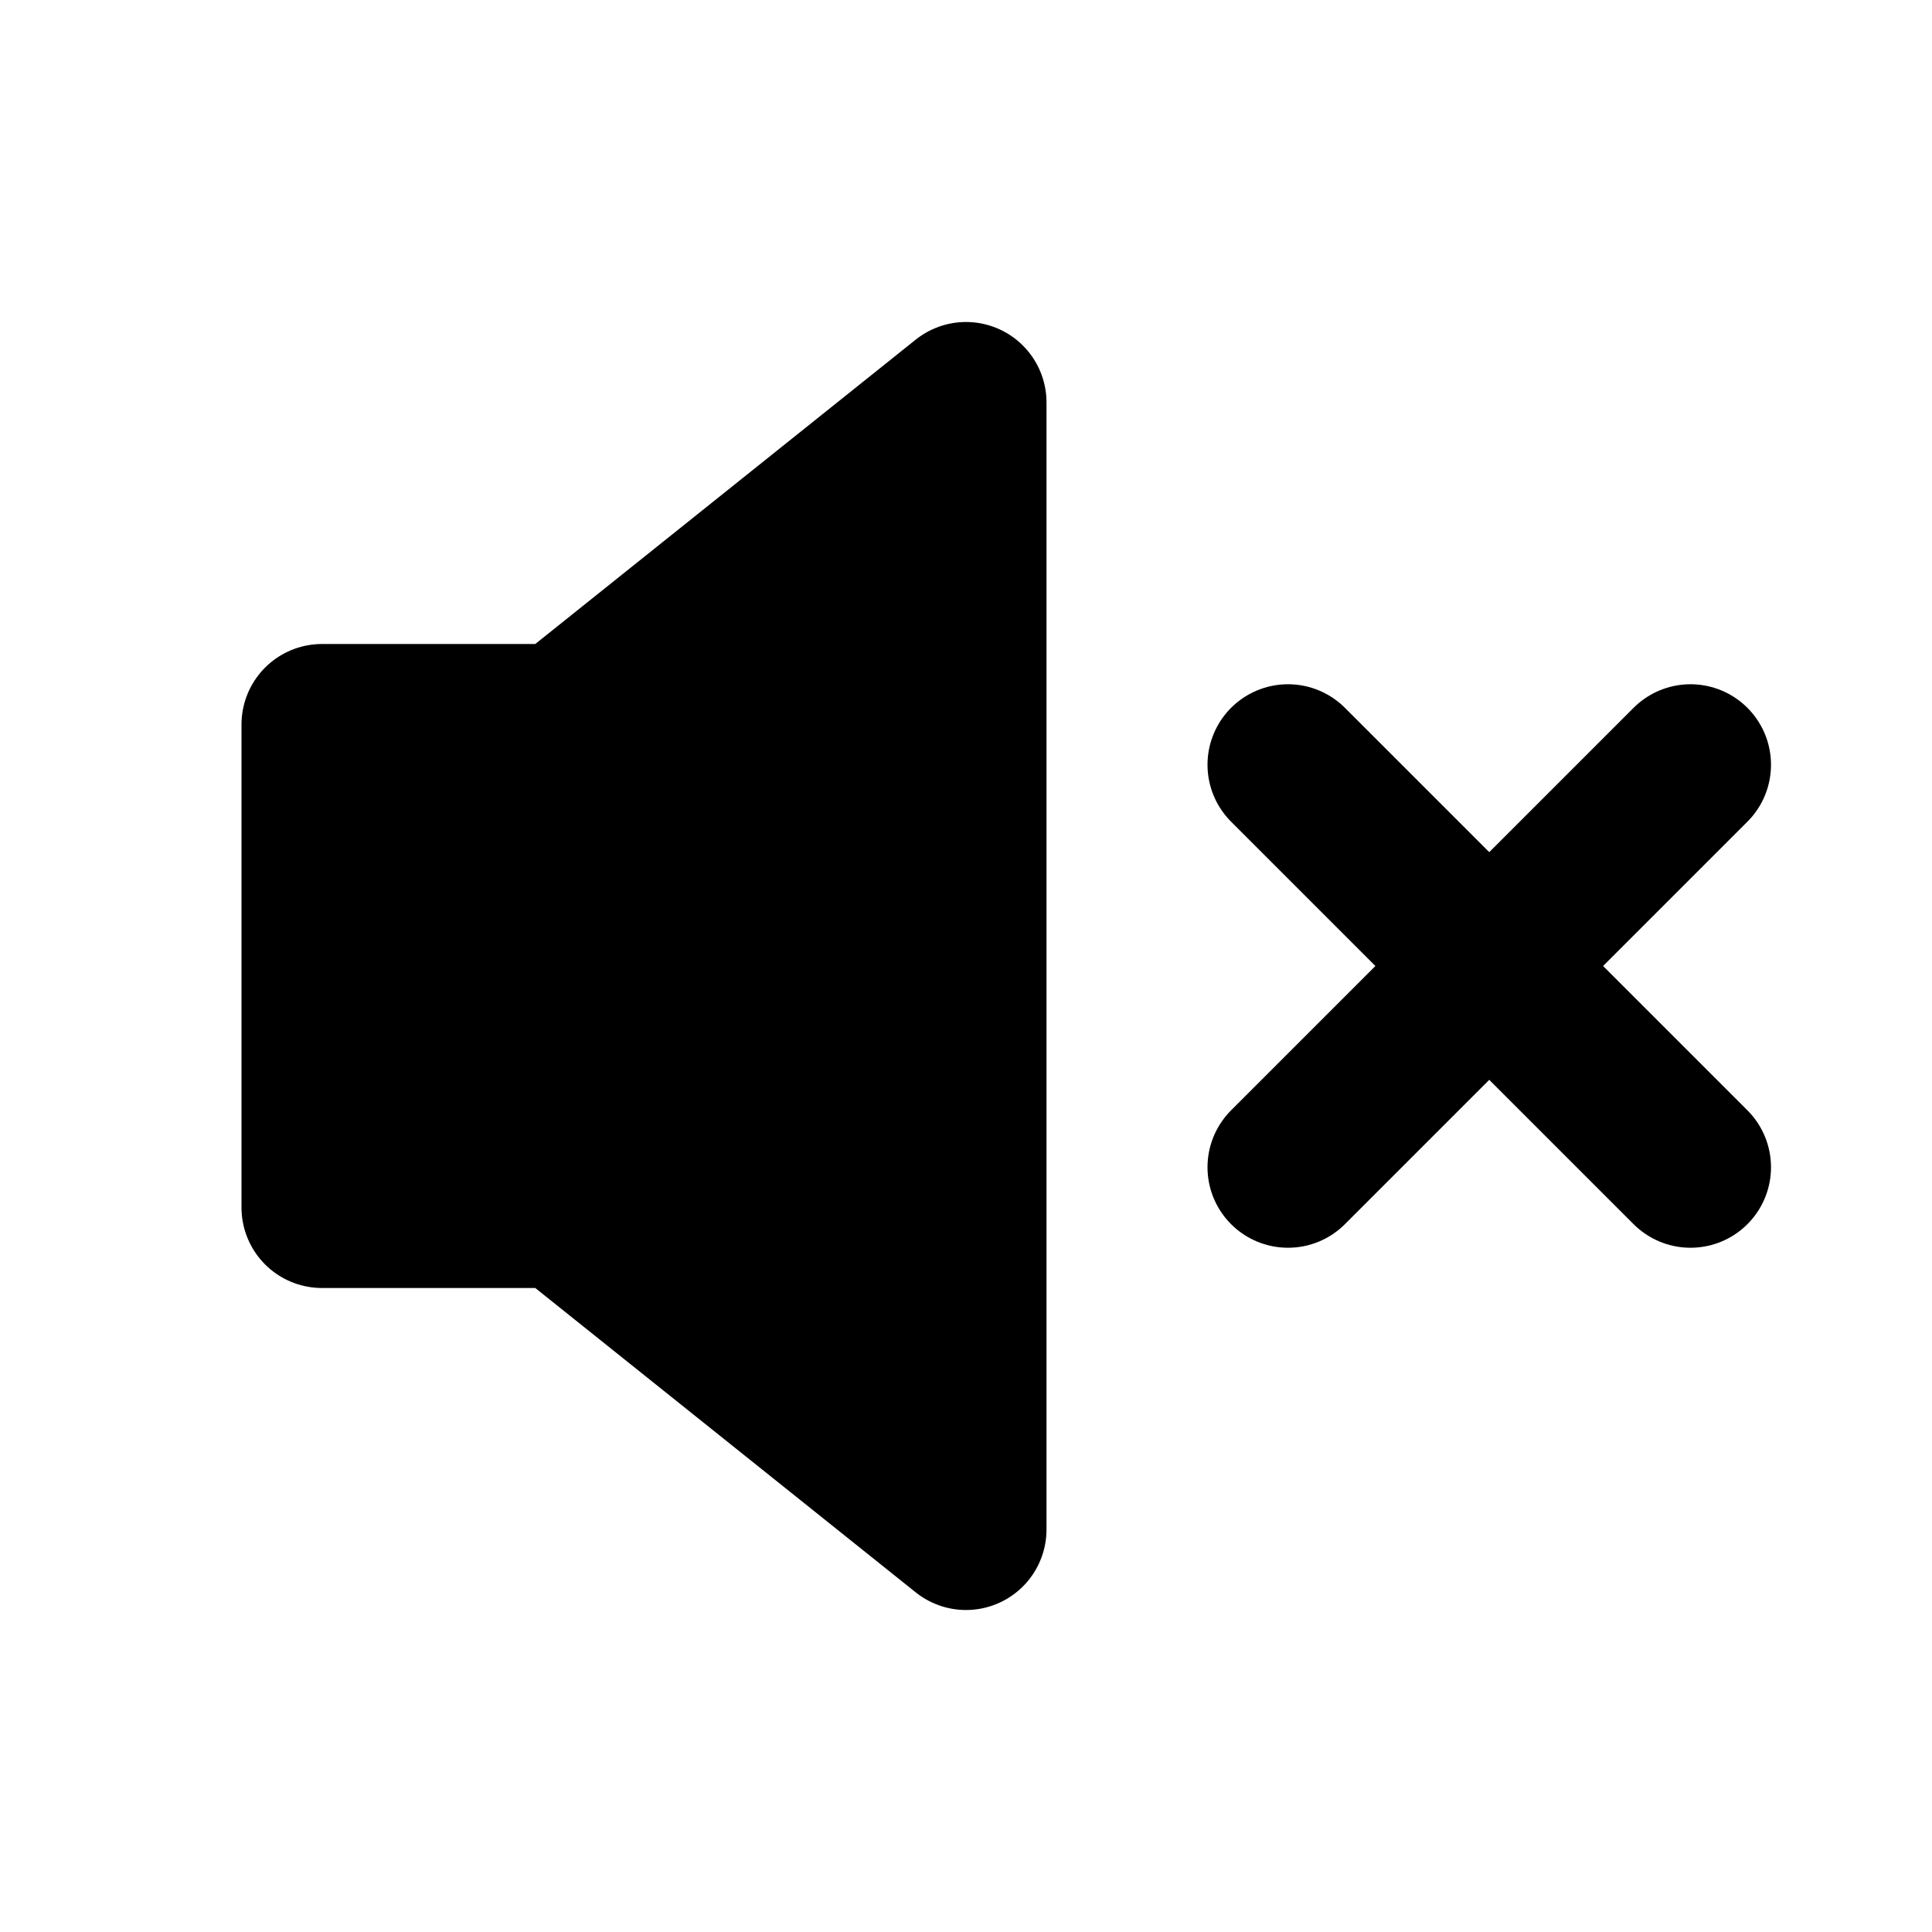 <svg xmlns="http://www.w3.org/2000/svg" fill="currentColor" viewBox="0 0 24 24"><g stroke="currentColor" stroke-width="2"><path stroke-linejoin="round" d="M7 9H4v6h3l5 4V5L7 9z"/><path stroke-linecap="round" d="M16 9.5l5 5"/><path stroke-linecap="round" d="M21 9.5l-5 5"/></g></svg>